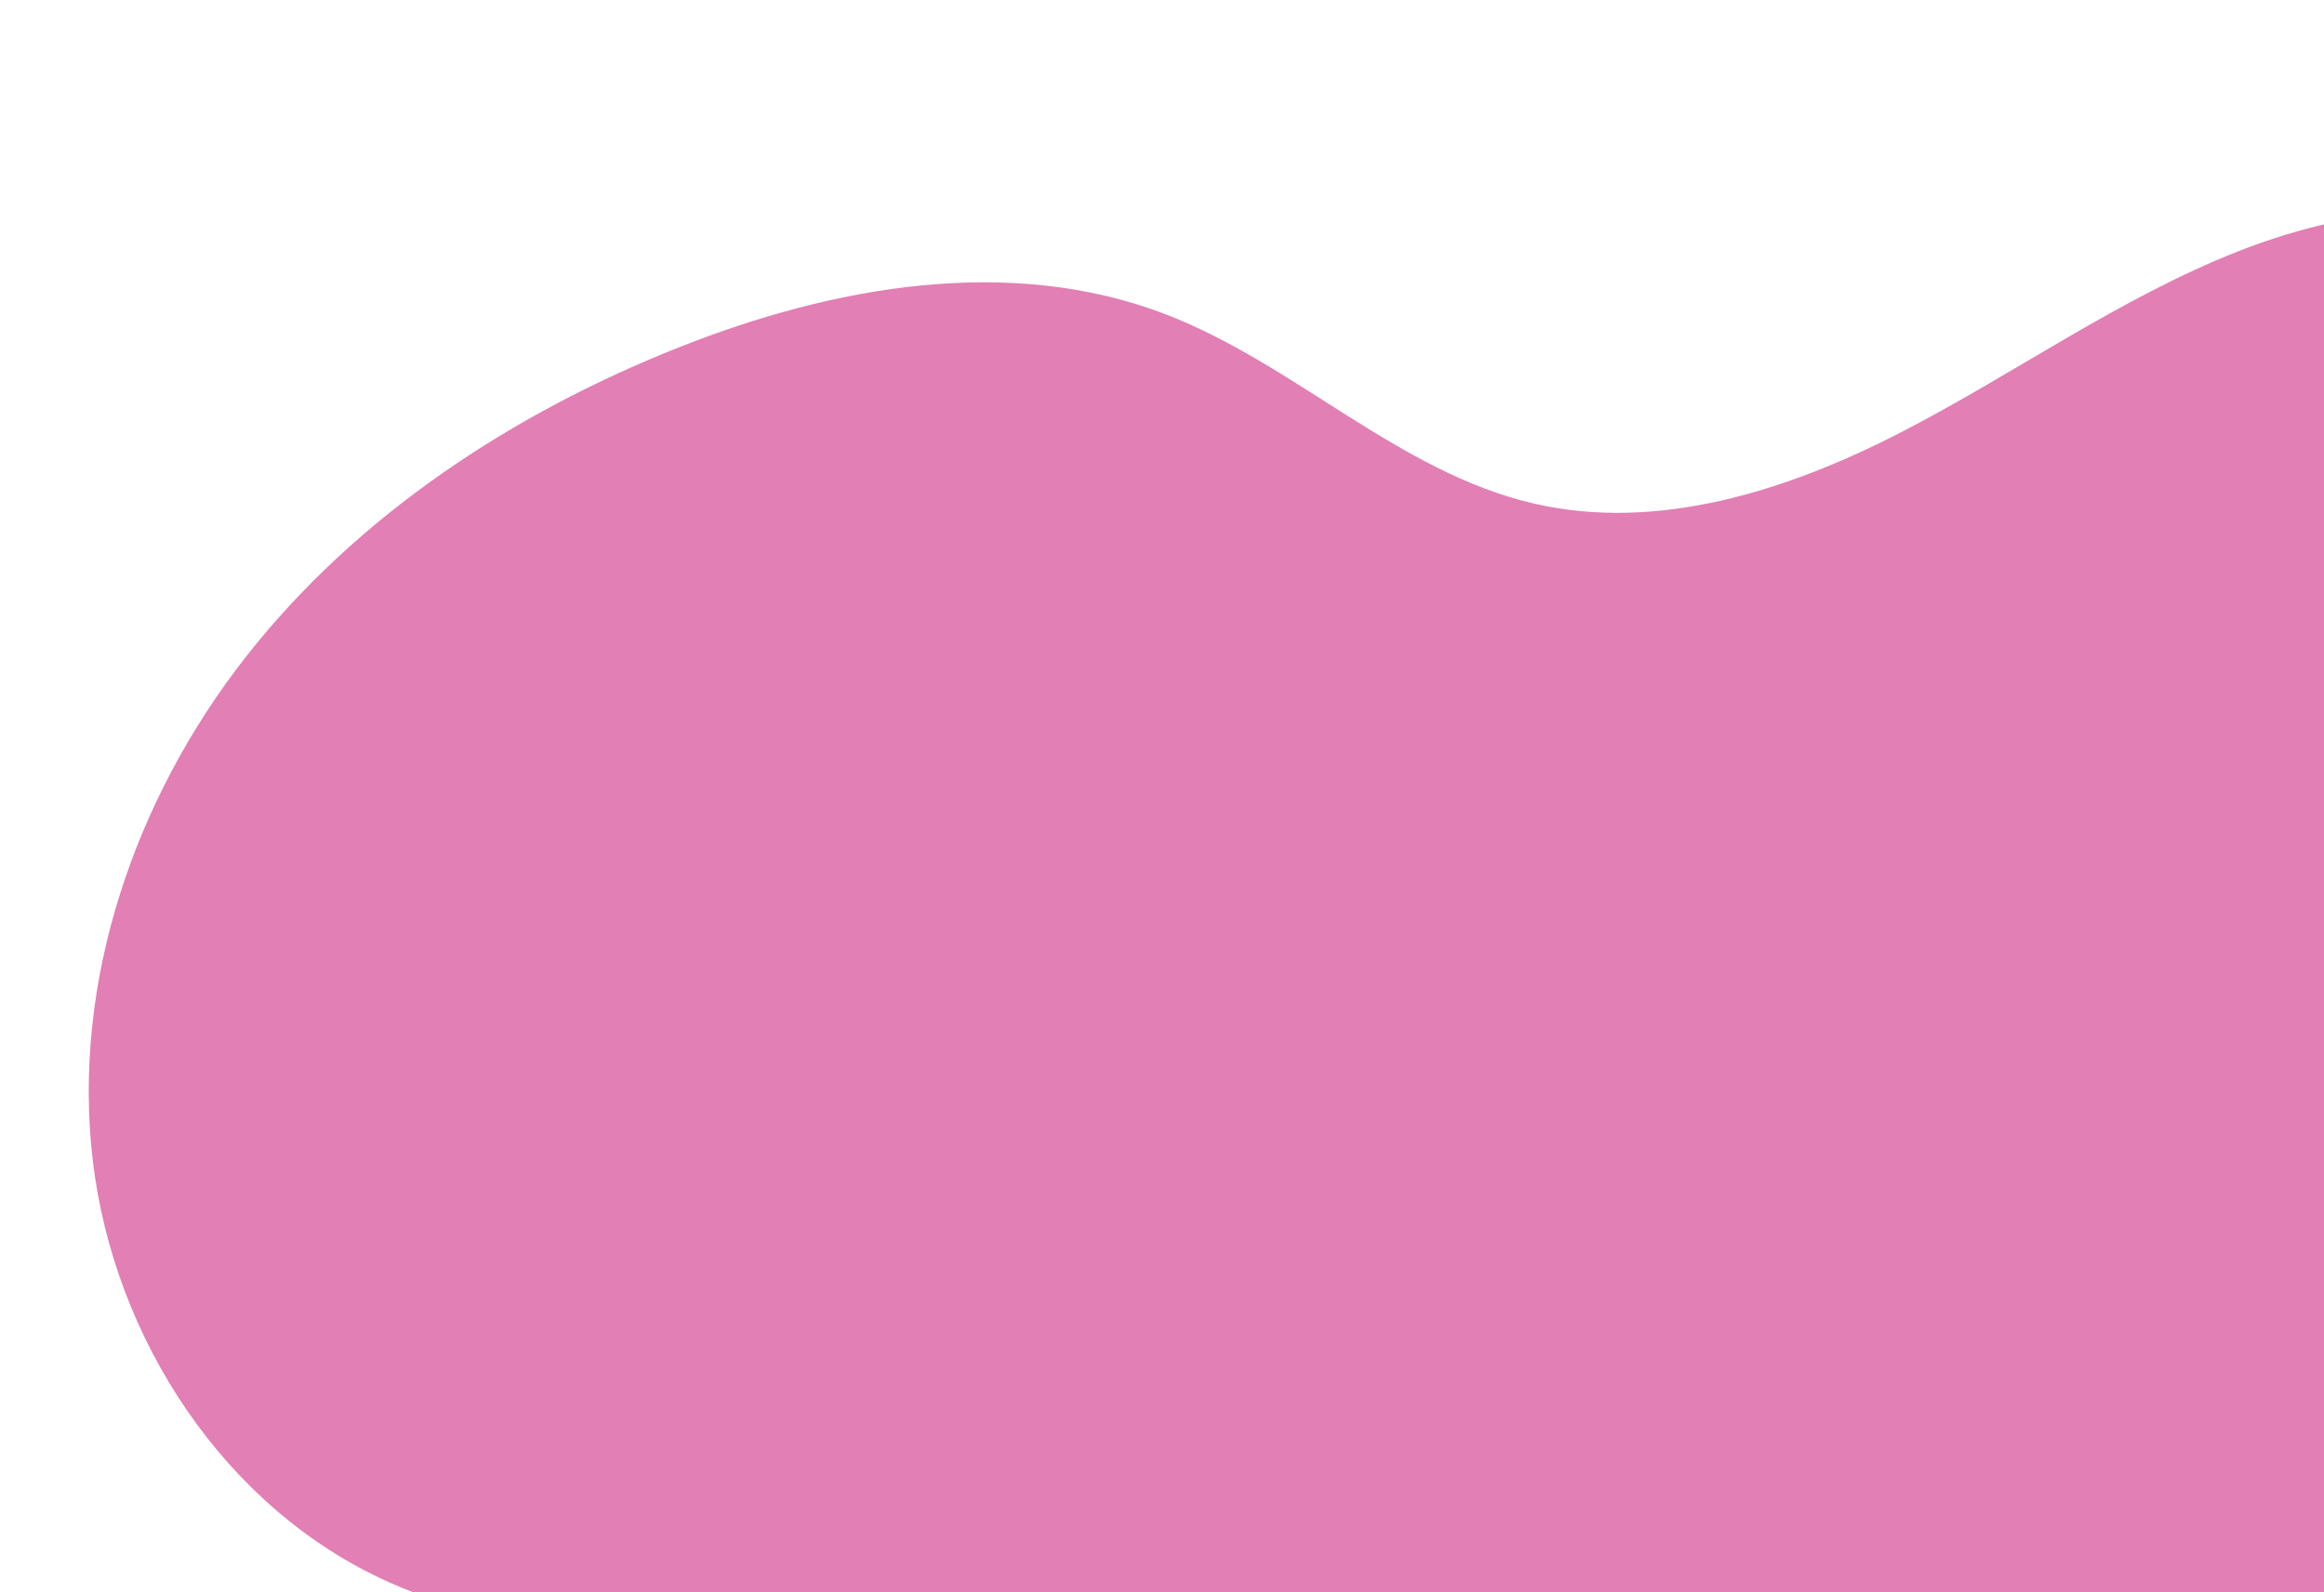 <svg width="251" height="172" viewBox="0 0 251 172" fill="none" xmlns="http://www.w3.org/2000/svg">
<g clip-path="url(#clip0_651_14)">
<path d="M373.026 89.734C373.567 103.265 369.761 118.114 358.743 125.968C344.009 136.474 323.504 130.49 305.873 134.557C286.043 139.13 271.533 156.06 260.987 173.479C250.44 190.898 242.103 210.081 227.701 224.468C213.3 238.856 190.204 247.318 172.323 237.588C153.191 227.18 147.952 201.27 130.593 188.114C106.277 169.682 69.852 183.377 42.003 170.925C24.284 163 12.274 144.62 10.014 125.328C7.755 106.035 14.559 86.278 26.529 70.992C38.501 55.709 55.3 44.669 73.34 37.518C90.039 30.895 109.078 27.505 125.855 33.939C139.816 39.294 151.031 50.988 165.595 54.384C179 57.51 193.051 53.019 205.288 46.716C217.524 40.413 228.836 32.246 241.635 27.188C252.402 22.934 265.025 20.965 276.163 25C287.752 29.197 294.052 40.855 305.167 45.606C312.735 48.841 319.596 46.492 327.313 45.489C337.945 44.111 349.123 46.288 357.534 53.279C368.111 62.069 372.494 76.417 373.029 89.737L373.026 89.734Z" fill="#E27FB4"/>
</g>
<defs>
<clipPath id="clip0_651_14">
<rect width="251" height="172" fill="white"/>
</clipPath>
</defs>
</svg>
